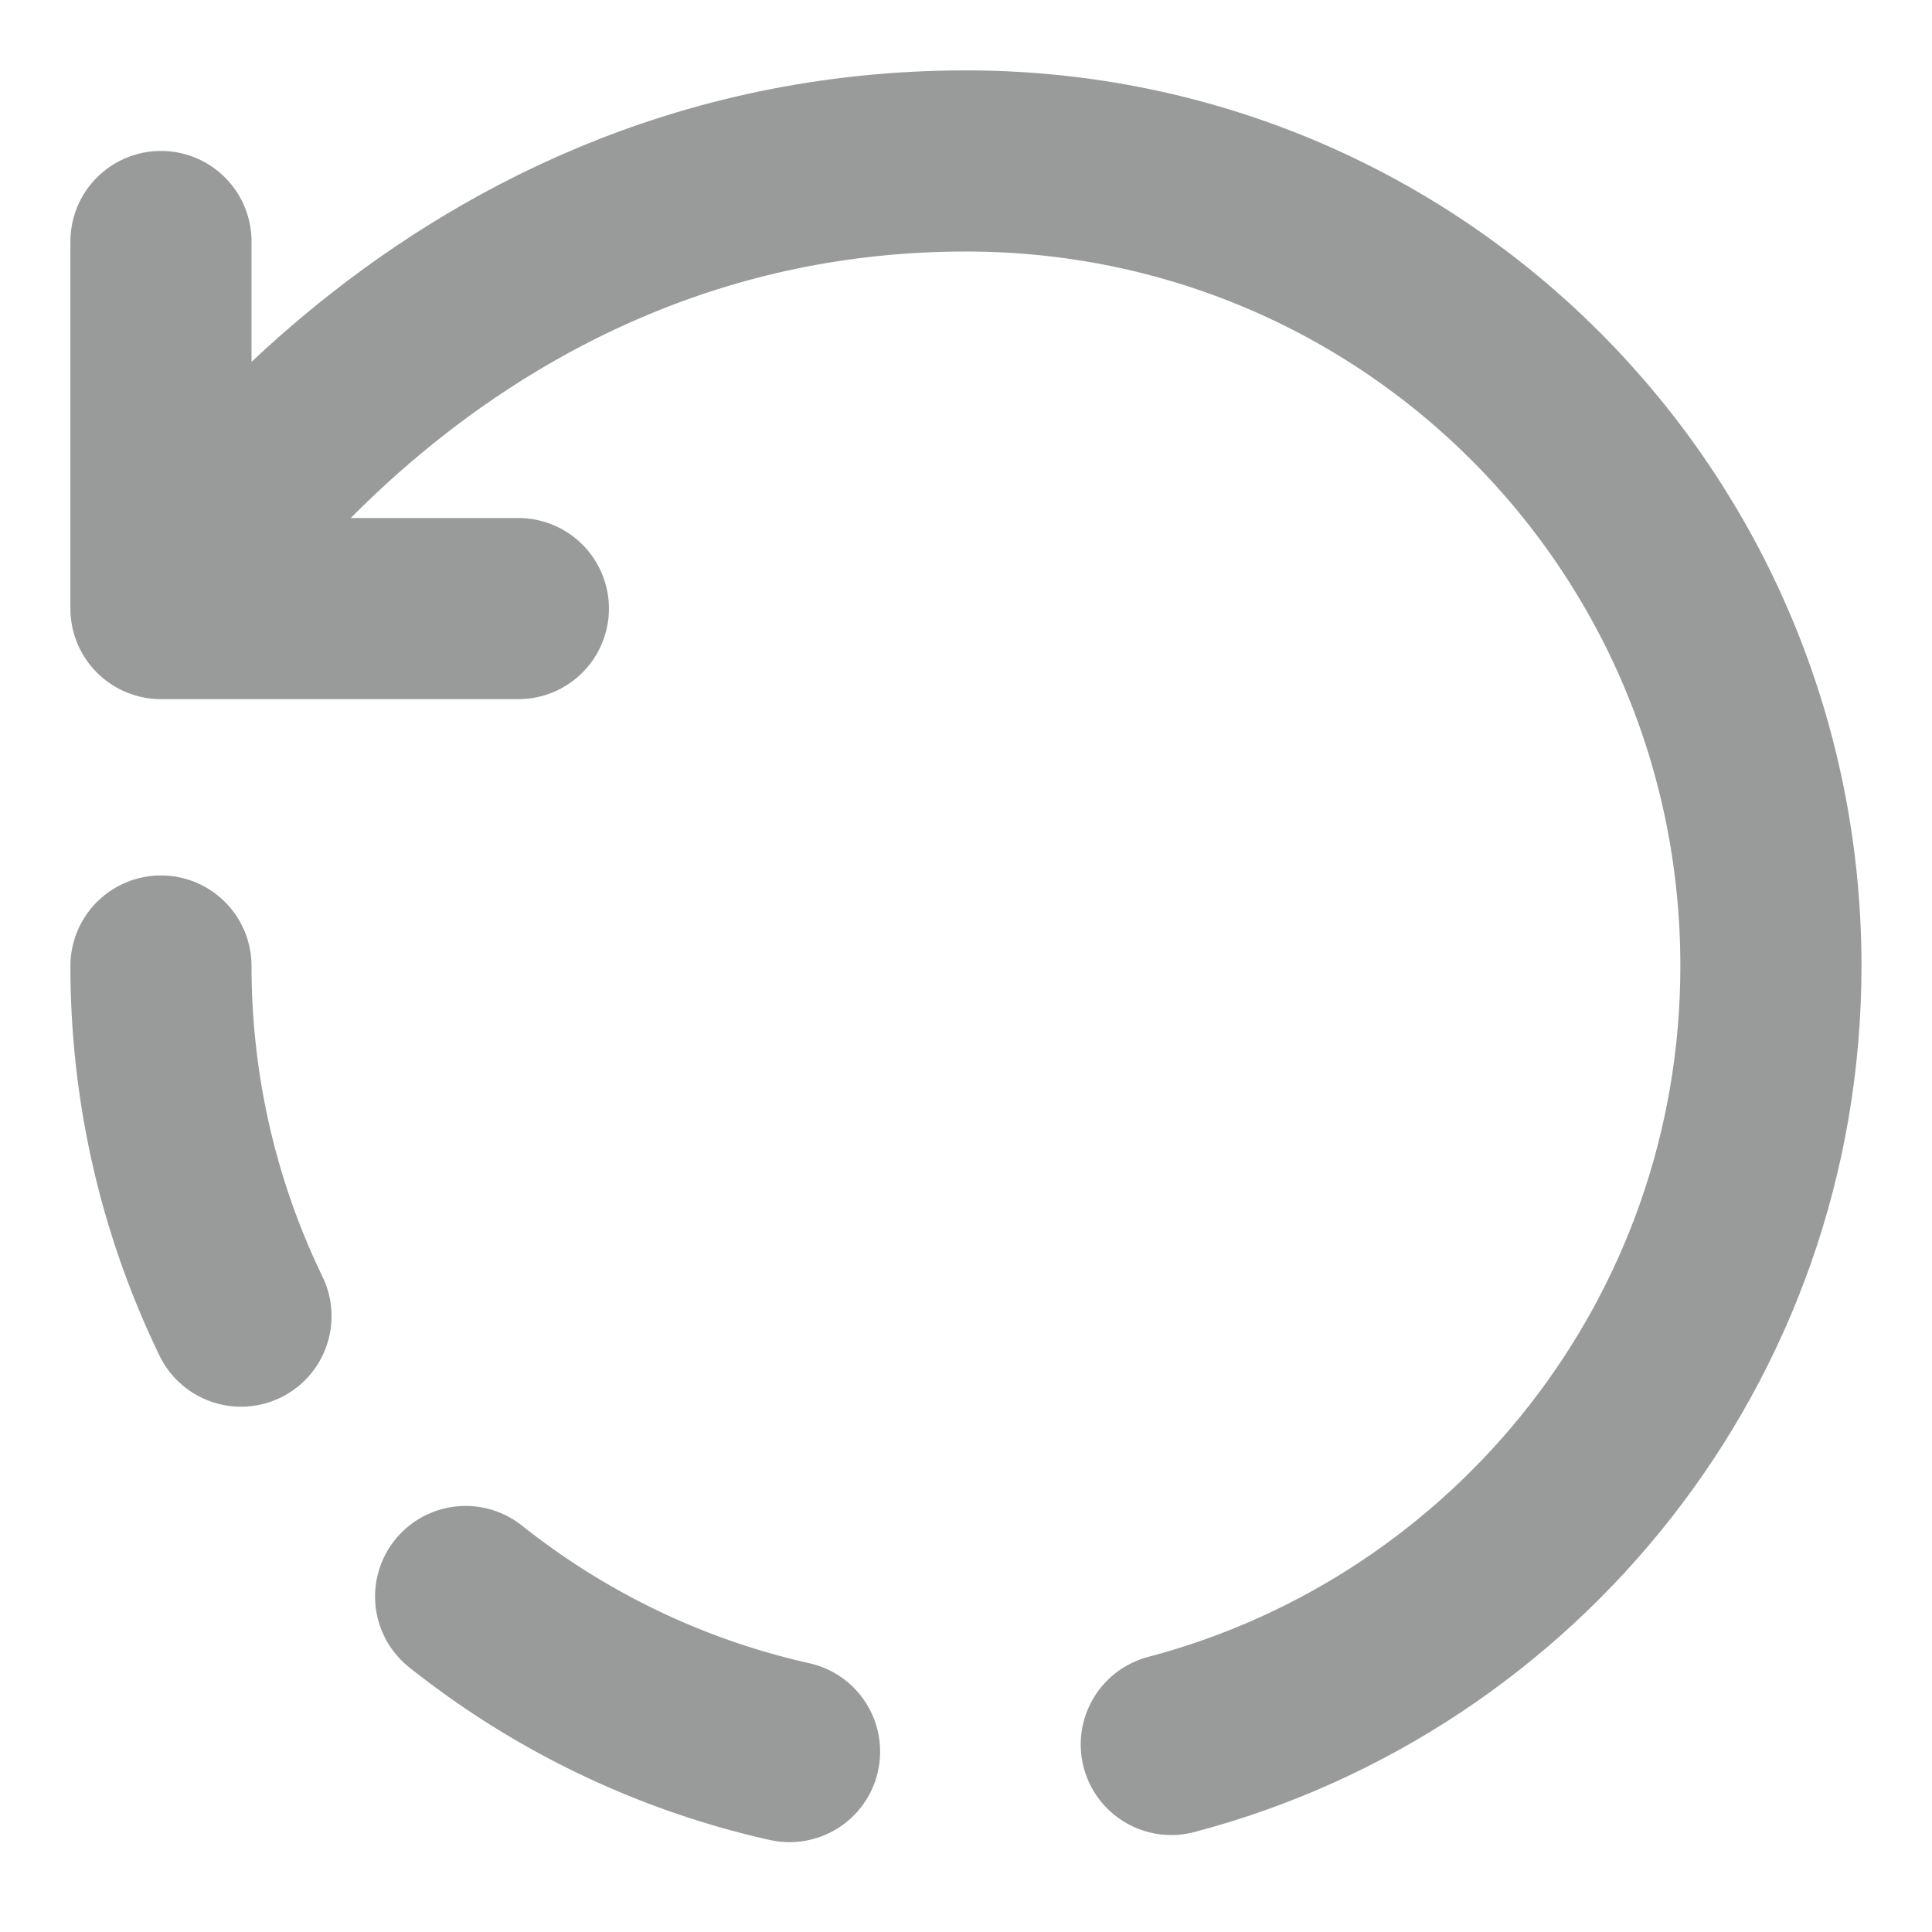 <svg width="16" height="16" viewBox="0 0 16 16" fill="none" xmlns="http://www.w3.org/2000/svg">
<path d="M9.7 14.447C12.56 13.693 14.666 11.093 14.666 8C14.666 4.32 11.706 1.333 8 1.333C3.553 1.333 1.333 5.04 1.333 5.04M1.333 5.04V2M1.333 5.04H2.673H4.293" stroke="#999A9A" stroke-width="1.5" stroke-linecap="round" stroke-linejoin="round"/>
<path d="M1.333 8C1.333 11.68 4.32 14.667 8 14.667" stroke="#999A9A" stroke-width="1.5" stroke-linecap="round" stroke-linejoin="round" stroke-dasharray="3 3"/>
</svg>
